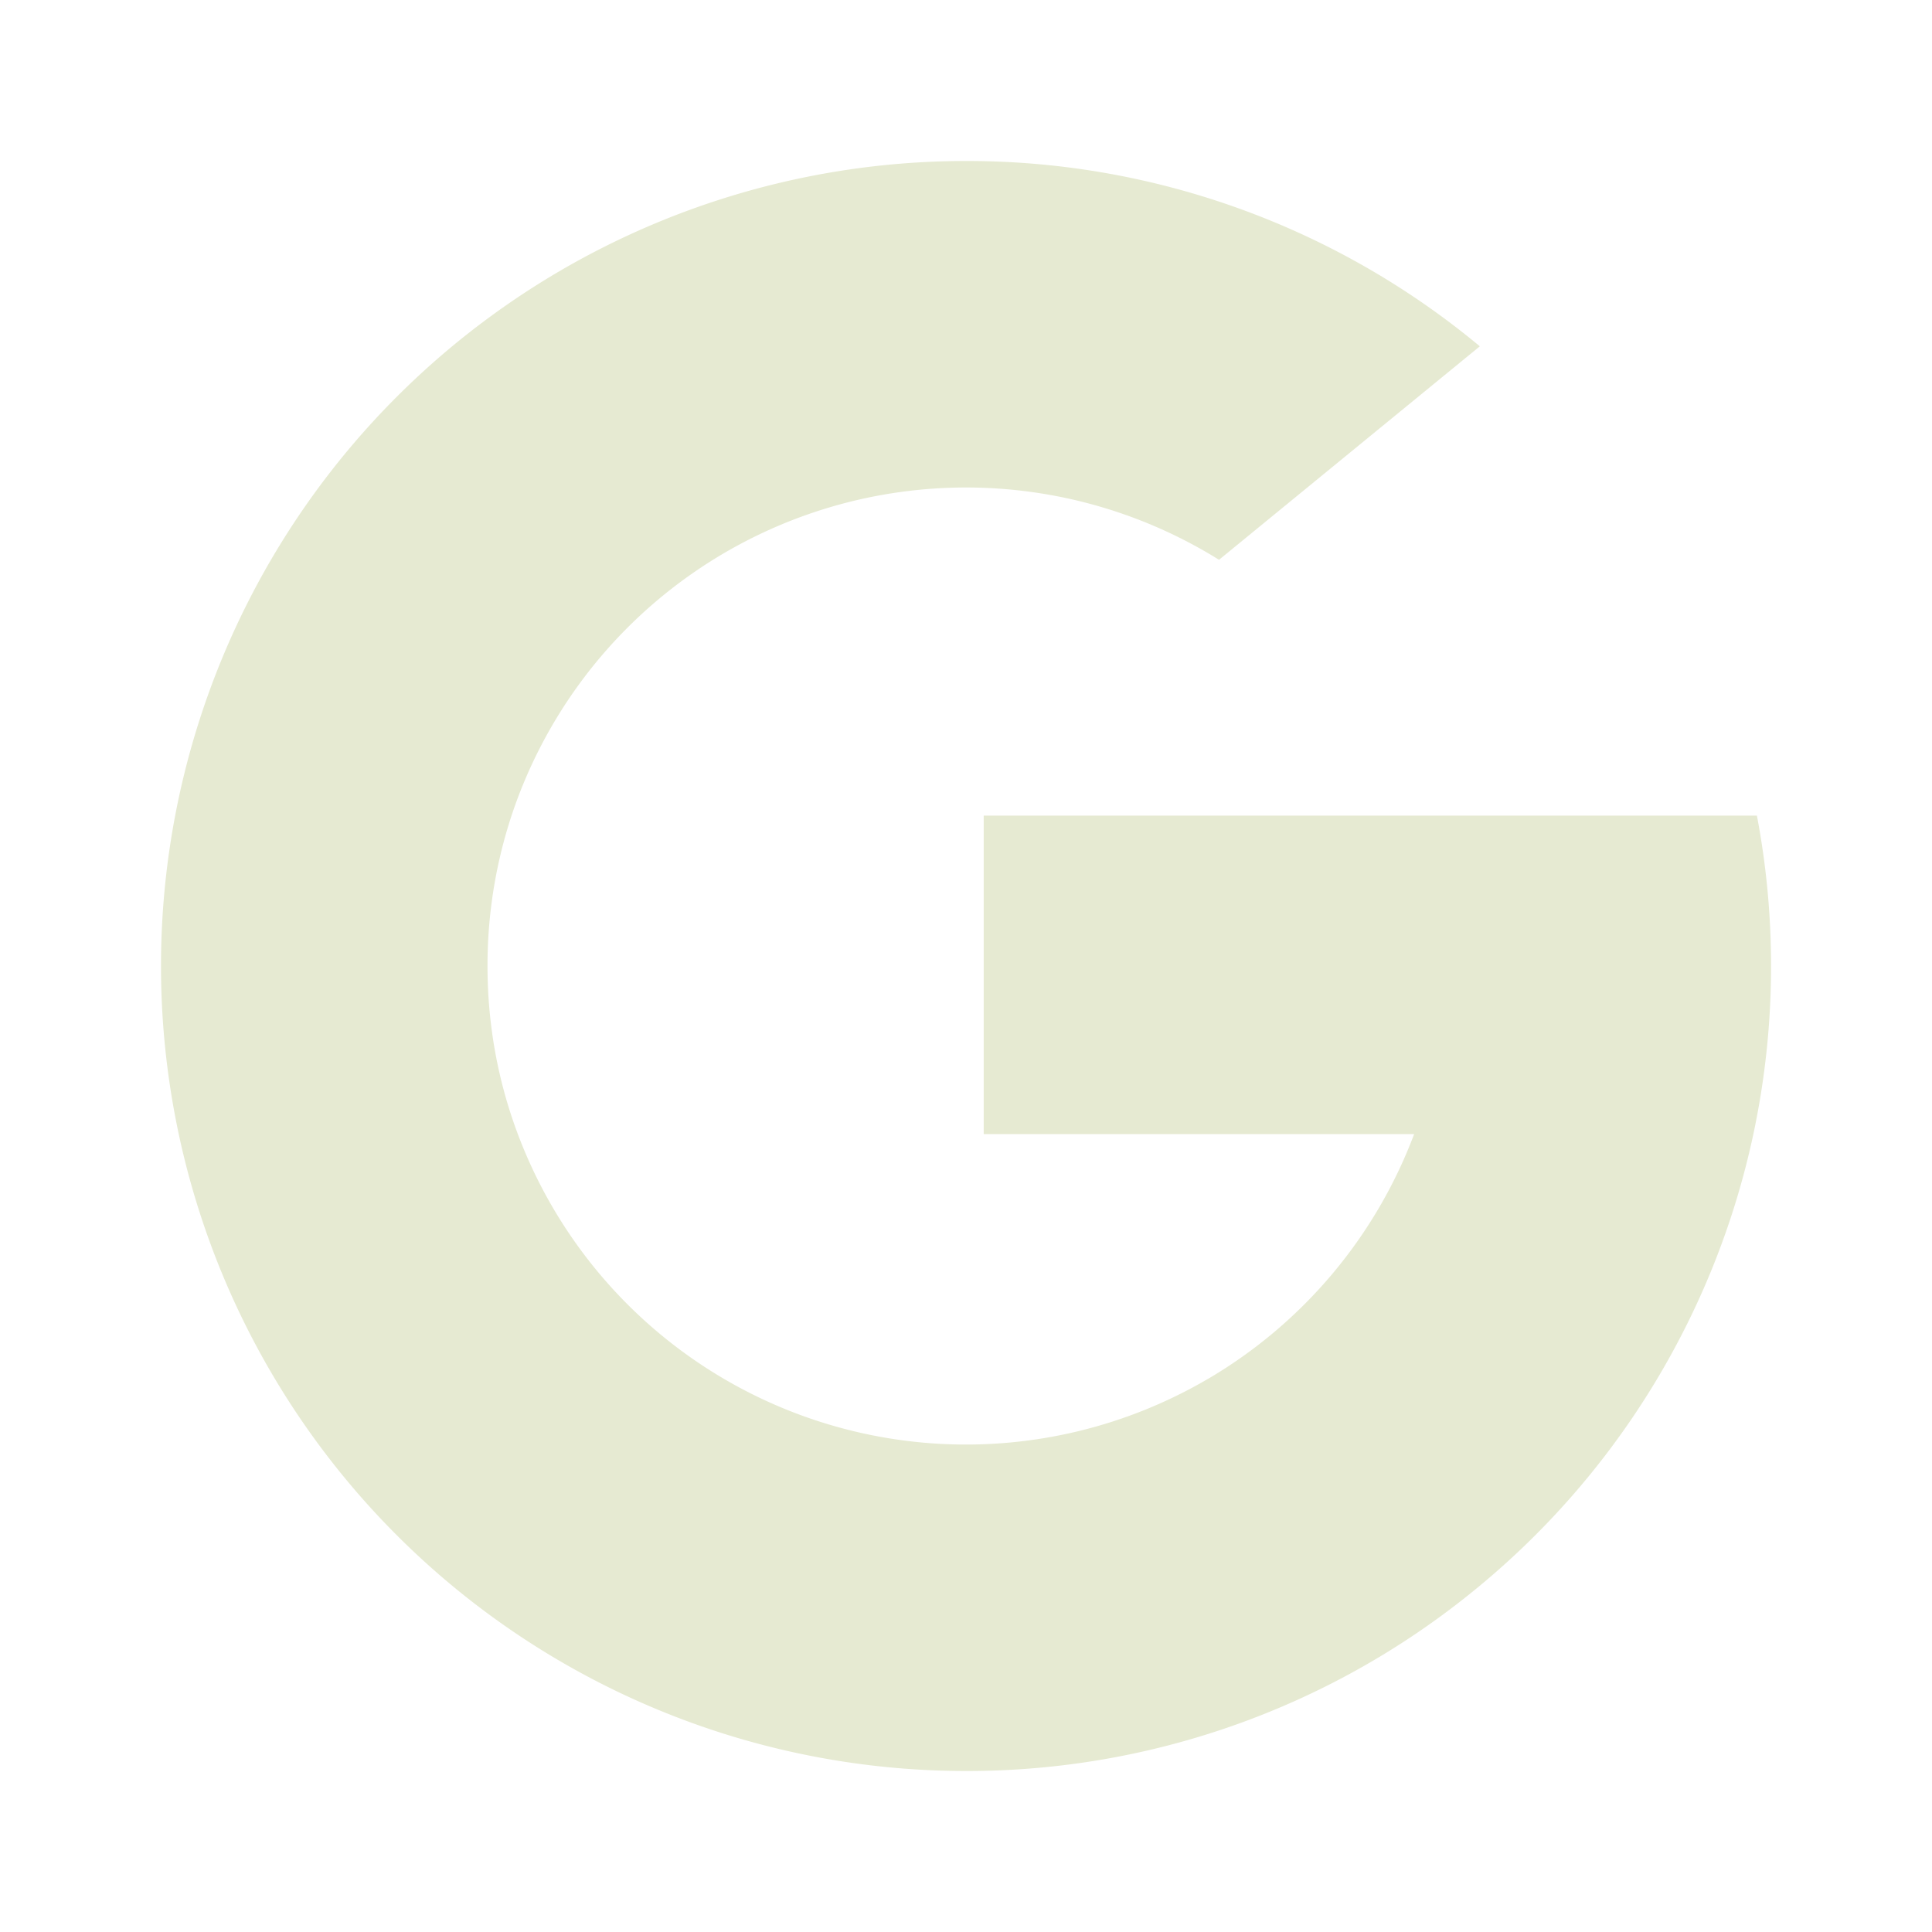 <svg xmlns="http://www.w3.org/2000/svg" width="24" height="24" viewBox="-2 -2 24 24" preserveAspectRatio="xMinYMin"><path d="M4.376 8.068A5.944 5.944 0 0 0 4.056 10c0 .734.132 1.437.376 2.086a5.946 5.946 0 0 0 8.57 3.045h.001a5.96 5.96 0 0 0 2.564-3.043H10.22V8.132h9.605a10.019 10.019 0 0 1-.044 3.956 9.998 9.998 0 0 1-3.52 5.71A9.958 9.958 0 0 1 10 20a9.998 9.998 0 1 1 0-20 9.96 9.96 0 0 1 6.383 2.302l-3.24 2.652a5.948 5.948 0 0 0-8.767 3.114z" fill="#e6ead2"/></svg>
